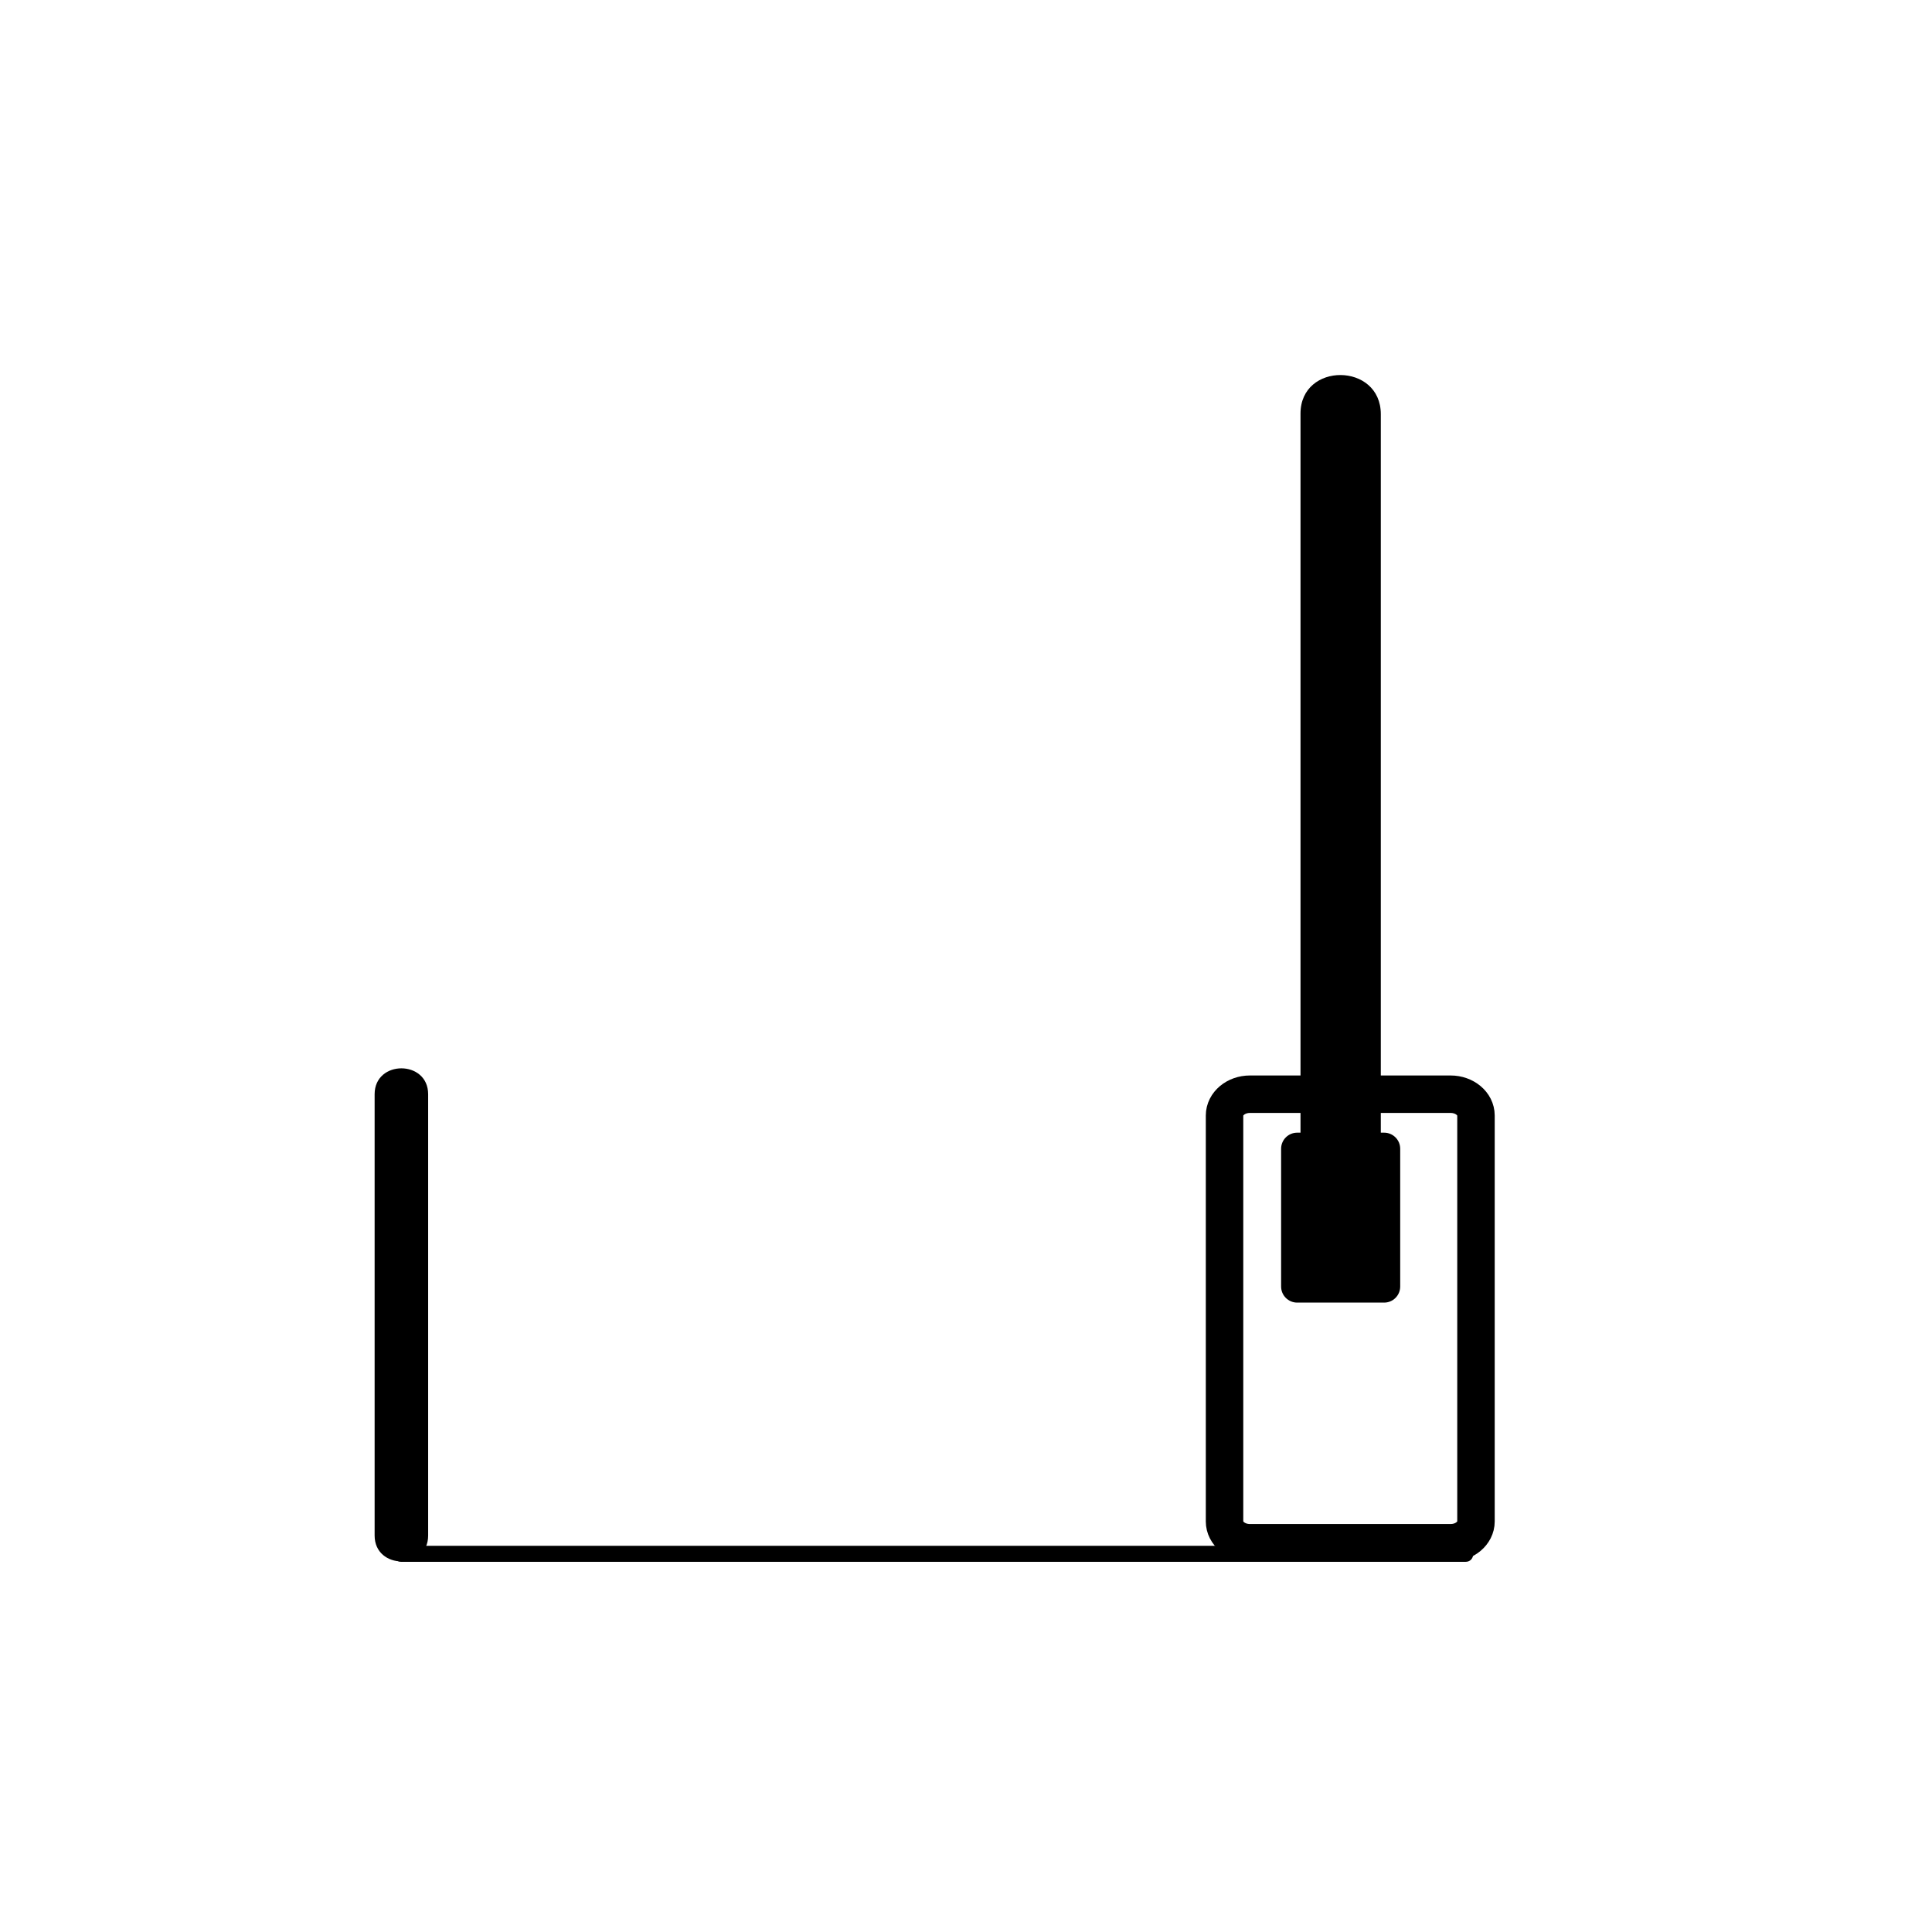 <?xml version="1.0" encoding="iso-8859-1"?>
<!-- Generator: Adobe Illustrator 16.0.3, SVG Export Plug-In . SVG Version: 6.00 Build 0)  -->
<!DOCTYPE svg PUBLIC "-//W3C//DTD SVG 1.1//EN" "http://www.w3.org/Graphics/SVG/1.1/DTD/svg11.dtd">
<svg version="1.1" xmlns="http://www.w3.org/2000/svg" xmlns:xlink="http://www.w3.org/1999/xlink" x="0px" y="0px" width="361px"
	 height="361px" viewBox="0 0 361 361" style="enable-background:new 0 0 361 361;" xml:space="preserve">
<g id="fts_x5F_entrance_x5F_boom_open">
	<g>
		<g>
			<path style="fill:#000000;" d="M273.833,288.834c-49.291,0-98.583,0-147.874,0c-16.987,0-33.973,0-50.959,0c-1.935,0-1.935,3,0,3
				c49.292,0,98.583,0,147.875,0c16.986,0,33.973,0,50.959,0C275.768,291.834,275.768,288.834,273.833,288.834L273.833,288.834z"/>
		</g>
	</g>
	<g>
		<g>
			<g>
				<g>
					<path style="fill:#000000;" d="M243.004,77.28c0,48.227,0,96.453,0,144.68c0,1.835,0,3.67,0,5.506
						c0,9.686,15.004,9.771,15.004,0.107c0-48.226,0-96.453,0-144.679c0-1.835,0-3.671,0-5.506
						C258.008,67.702,243.004,67.616,243.004,77.28L243.004,77.28z"/>
				</g>
			</g>
		</g>
		<path style="fill:#000000;" d="M261.631,240.395c0,1.656-1.344,3-3,3h-16.25c-1.656,0-3-1.344-3-3v-25.75c0-1.656,1.344-3,3-3
			h16.25c1.656,0,3,1.344,3,3V240.395z"/>
	</g>
	<g>
		<g>
			<path style="fill:#000000;" d="M70,204.457c0,27.486,0,54.974,0,82.46c0,6.448,10,6.448,10,0c0-27.486,0-54.974,0-82.46
				C80,198.009,70,198.009,70,204.457L70,204.457z"/>
		</g>
	</g>
	<path style="fill:none;stroke:#000000;stroke-width:7;stroke-miterlimit:10;" d="M275.791,284.295c0,2.193-2.122,3.973-4.738,3.973
		h-37.507c-2.615,0-4.737-1.779-4.737-3.973V208.43c0-2.192,2.122-3.973,4.737-3.973h37.507c2.616,0,4.738,1.78,4.738,3.973V284.295
		z"/>
	<g style="display:none;">
		<g style="display:inline;">
			<g>
				<g>
					<path style="fill:#000000;" d="M100.104,235.021c48.227,0,96.453,0,144.681,0c1.835,0,3.67,0,5.506,0
						c9.686,0,9.771-15.004,0.107-15.004c-48.227,0-96.453,0-144.68,0c-1.835,0-3.671,0-5.506,0
						C90.525,220.018,90.44,235.021,100.104,235.021L100.104,235.021z"/>
				</g>
			</g>
		</g>
		<path style="display:inline;fill:#000000;" d="M263.219,216.395c1.656,0,3,1.344,3,3v16.25c0,1.656-1.344,3-3,3h-25.75
			c-1.657,0-3-1.344-3-3v-16.25c0-1.656,1.343-3,3-3H263.219z"/>
	</g>
</g>
<g id="Ebene_1">
</g>
</svg>
